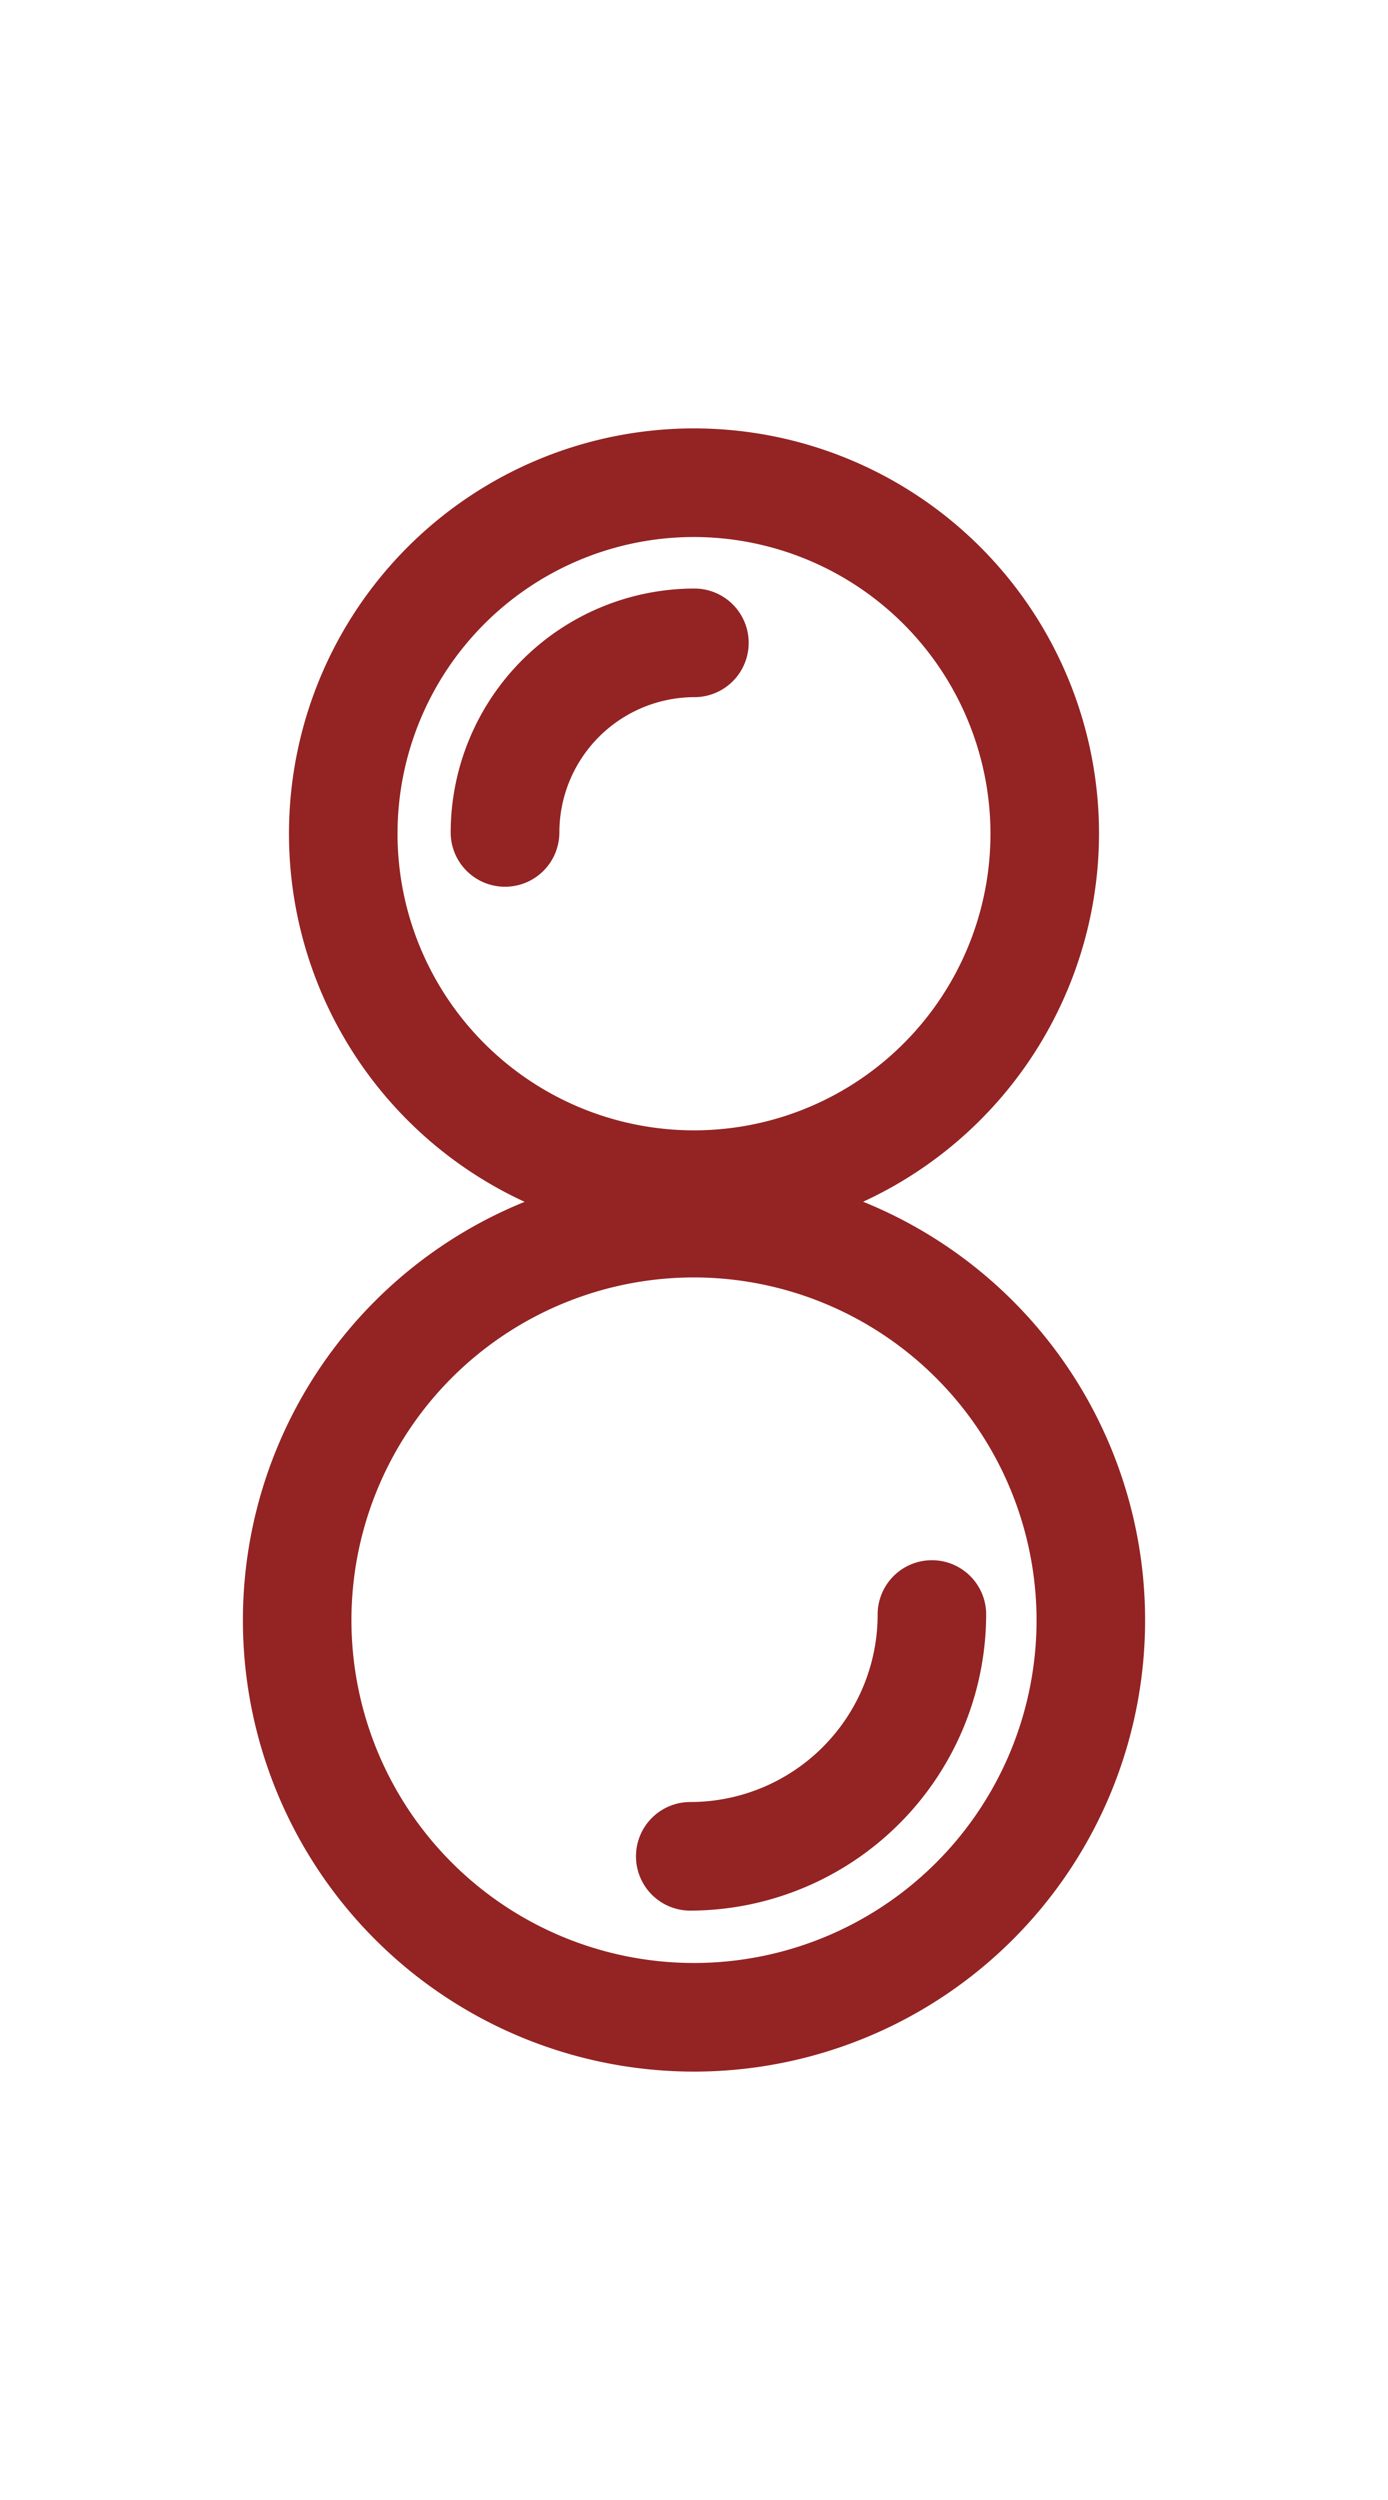 <svg xmlns="http://www.w3.org/2000/svg" data-name="圖層 1" width="100" height="180"><rect id="backgroundrect" width="100%" height="100%" x="0" y="0" fill="none" stroke="none"/><defs><style>.cls-1{fill:#942323;stroke:#942323;stroke-miterlimit:10;}</style></defs><title>數字</title><g class="currentLayer" style=""><title>Layer 1</title><g class=""><path class="cls-1" d="M50,148.655 a32,32 0 1 1 32,-32 A32,32 0 0 1 50,148.655 zm0,-57.18 a25.18,25.18 0 1 0 25.18,25.18 A25.21,25.21 0 0 0 50,91.475 z" id="svg_1"/><path class="cls-1" d="M50,88.705 a28.68,28.68 0 1 1 28.68,-28.68 A28.72,28.72 0 0 1 50,88.705 zm0,-50.54 a21.86,21.86 0 1 0 21.86,21.86 A21.89,21.89 0 0 0 50,38.165 z" id="svg_2"/><path class="cls-1" d="M49.73,137.065 a3.41,3.41 0 0 1 0,-6.82 a14,14 0 0 0 14,-14 a3.41,3.41 0 0 1 6.82,0 A20.87,20.87 0 0 1 49.73,137.065 z" id="svg_3"/><path class="cls-1" d="M36.38,63.345 a3.41,3.41 0 0 1 -3.41,-3.41 A17.08,17.08 0 0 1 50.03,42.875 a3.41,3.41 0 0 1 0,6.82 a10.25,10.25 0 0 0 -10.23,10.23 A3.41,3.41 0 0 1 36.38,63.345 z" id="svg_4"/></g></g></svg>